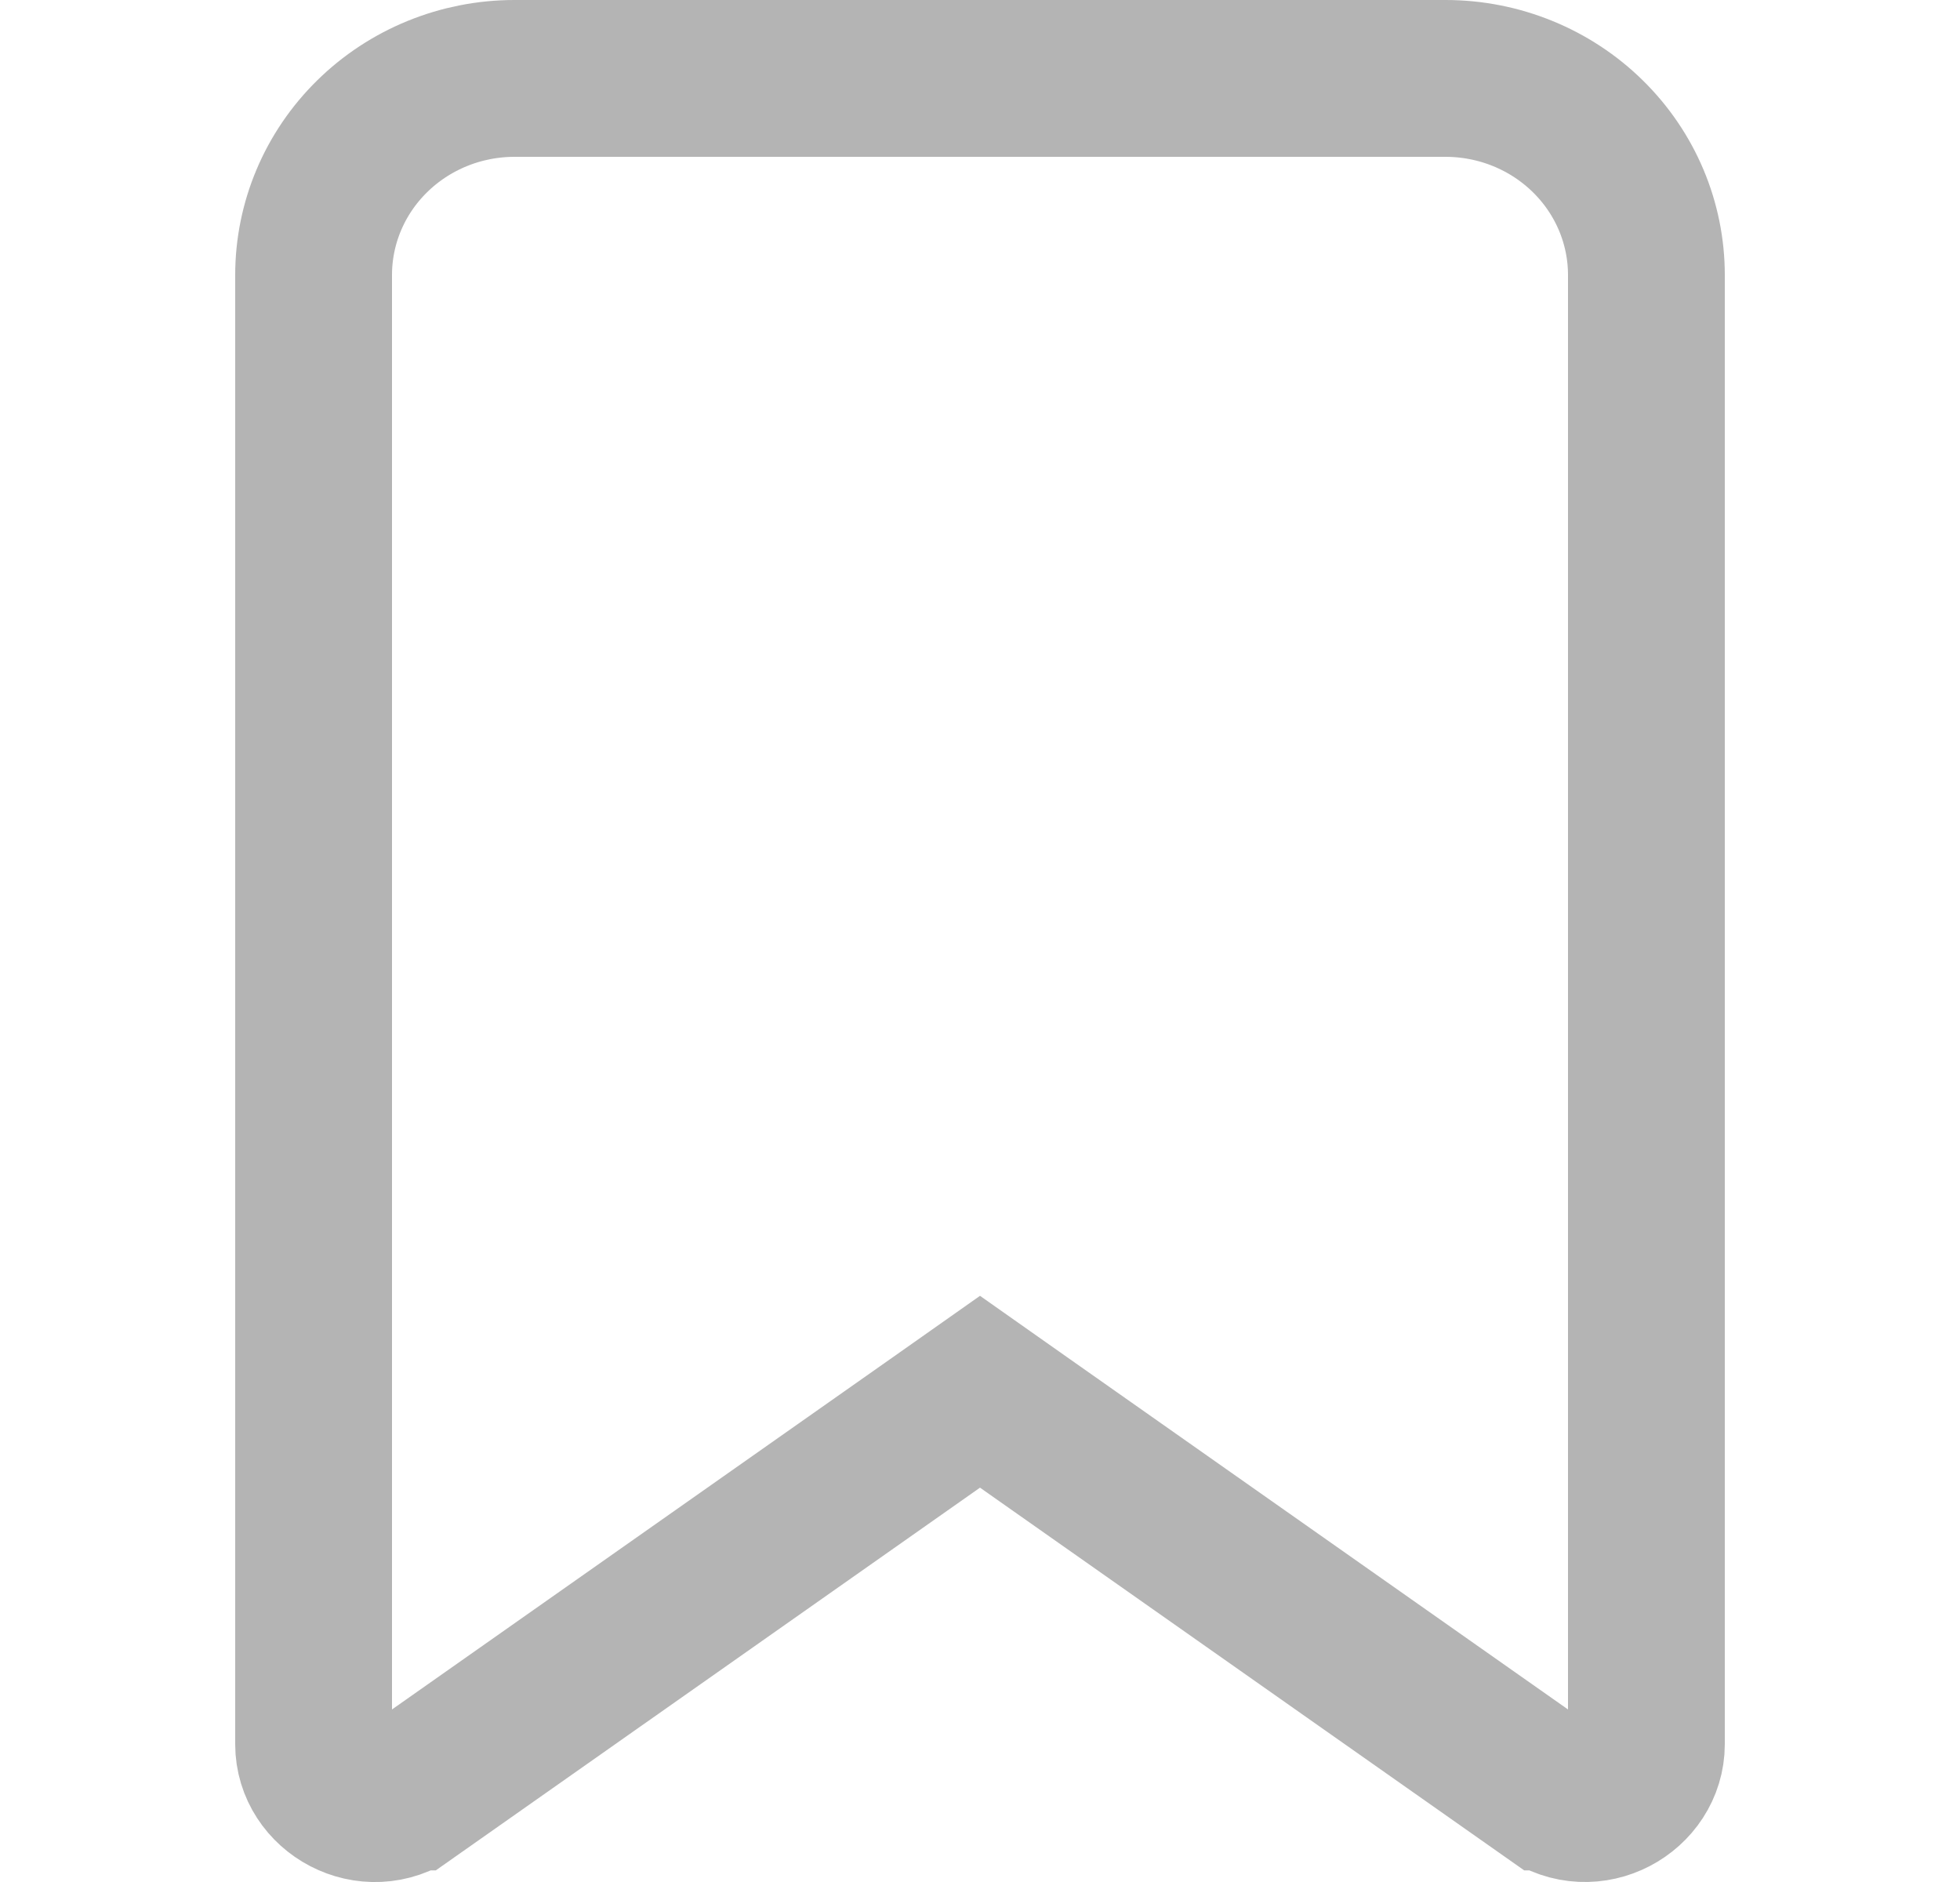 <svg width="25" height="24" viewBox="0 0 25 24" fill="none" xmlns="http://www.w3.org/2000/svg">
<path d="M19.759 22.852L19.758 22.852L13.075 18.153L12.5 17.748L11.925 18.153L5.242 22.852L5.241 22.852C4.701 23.232 4 22.831 4 22.244V3.507C4 2.847 4.266 2.211 4.745 1.74C5.224 1.268 5.878 1 6.562 1H18.438C19.122 1 19.776 1.268 20.255 1.74C20.734 2.211 21 2.847 21 3.507V22.242C21 22.83 20.298 23.231 19.759 22.852Z" stroke="#B4B4B4" stroke-width="2"/>
</svg>
